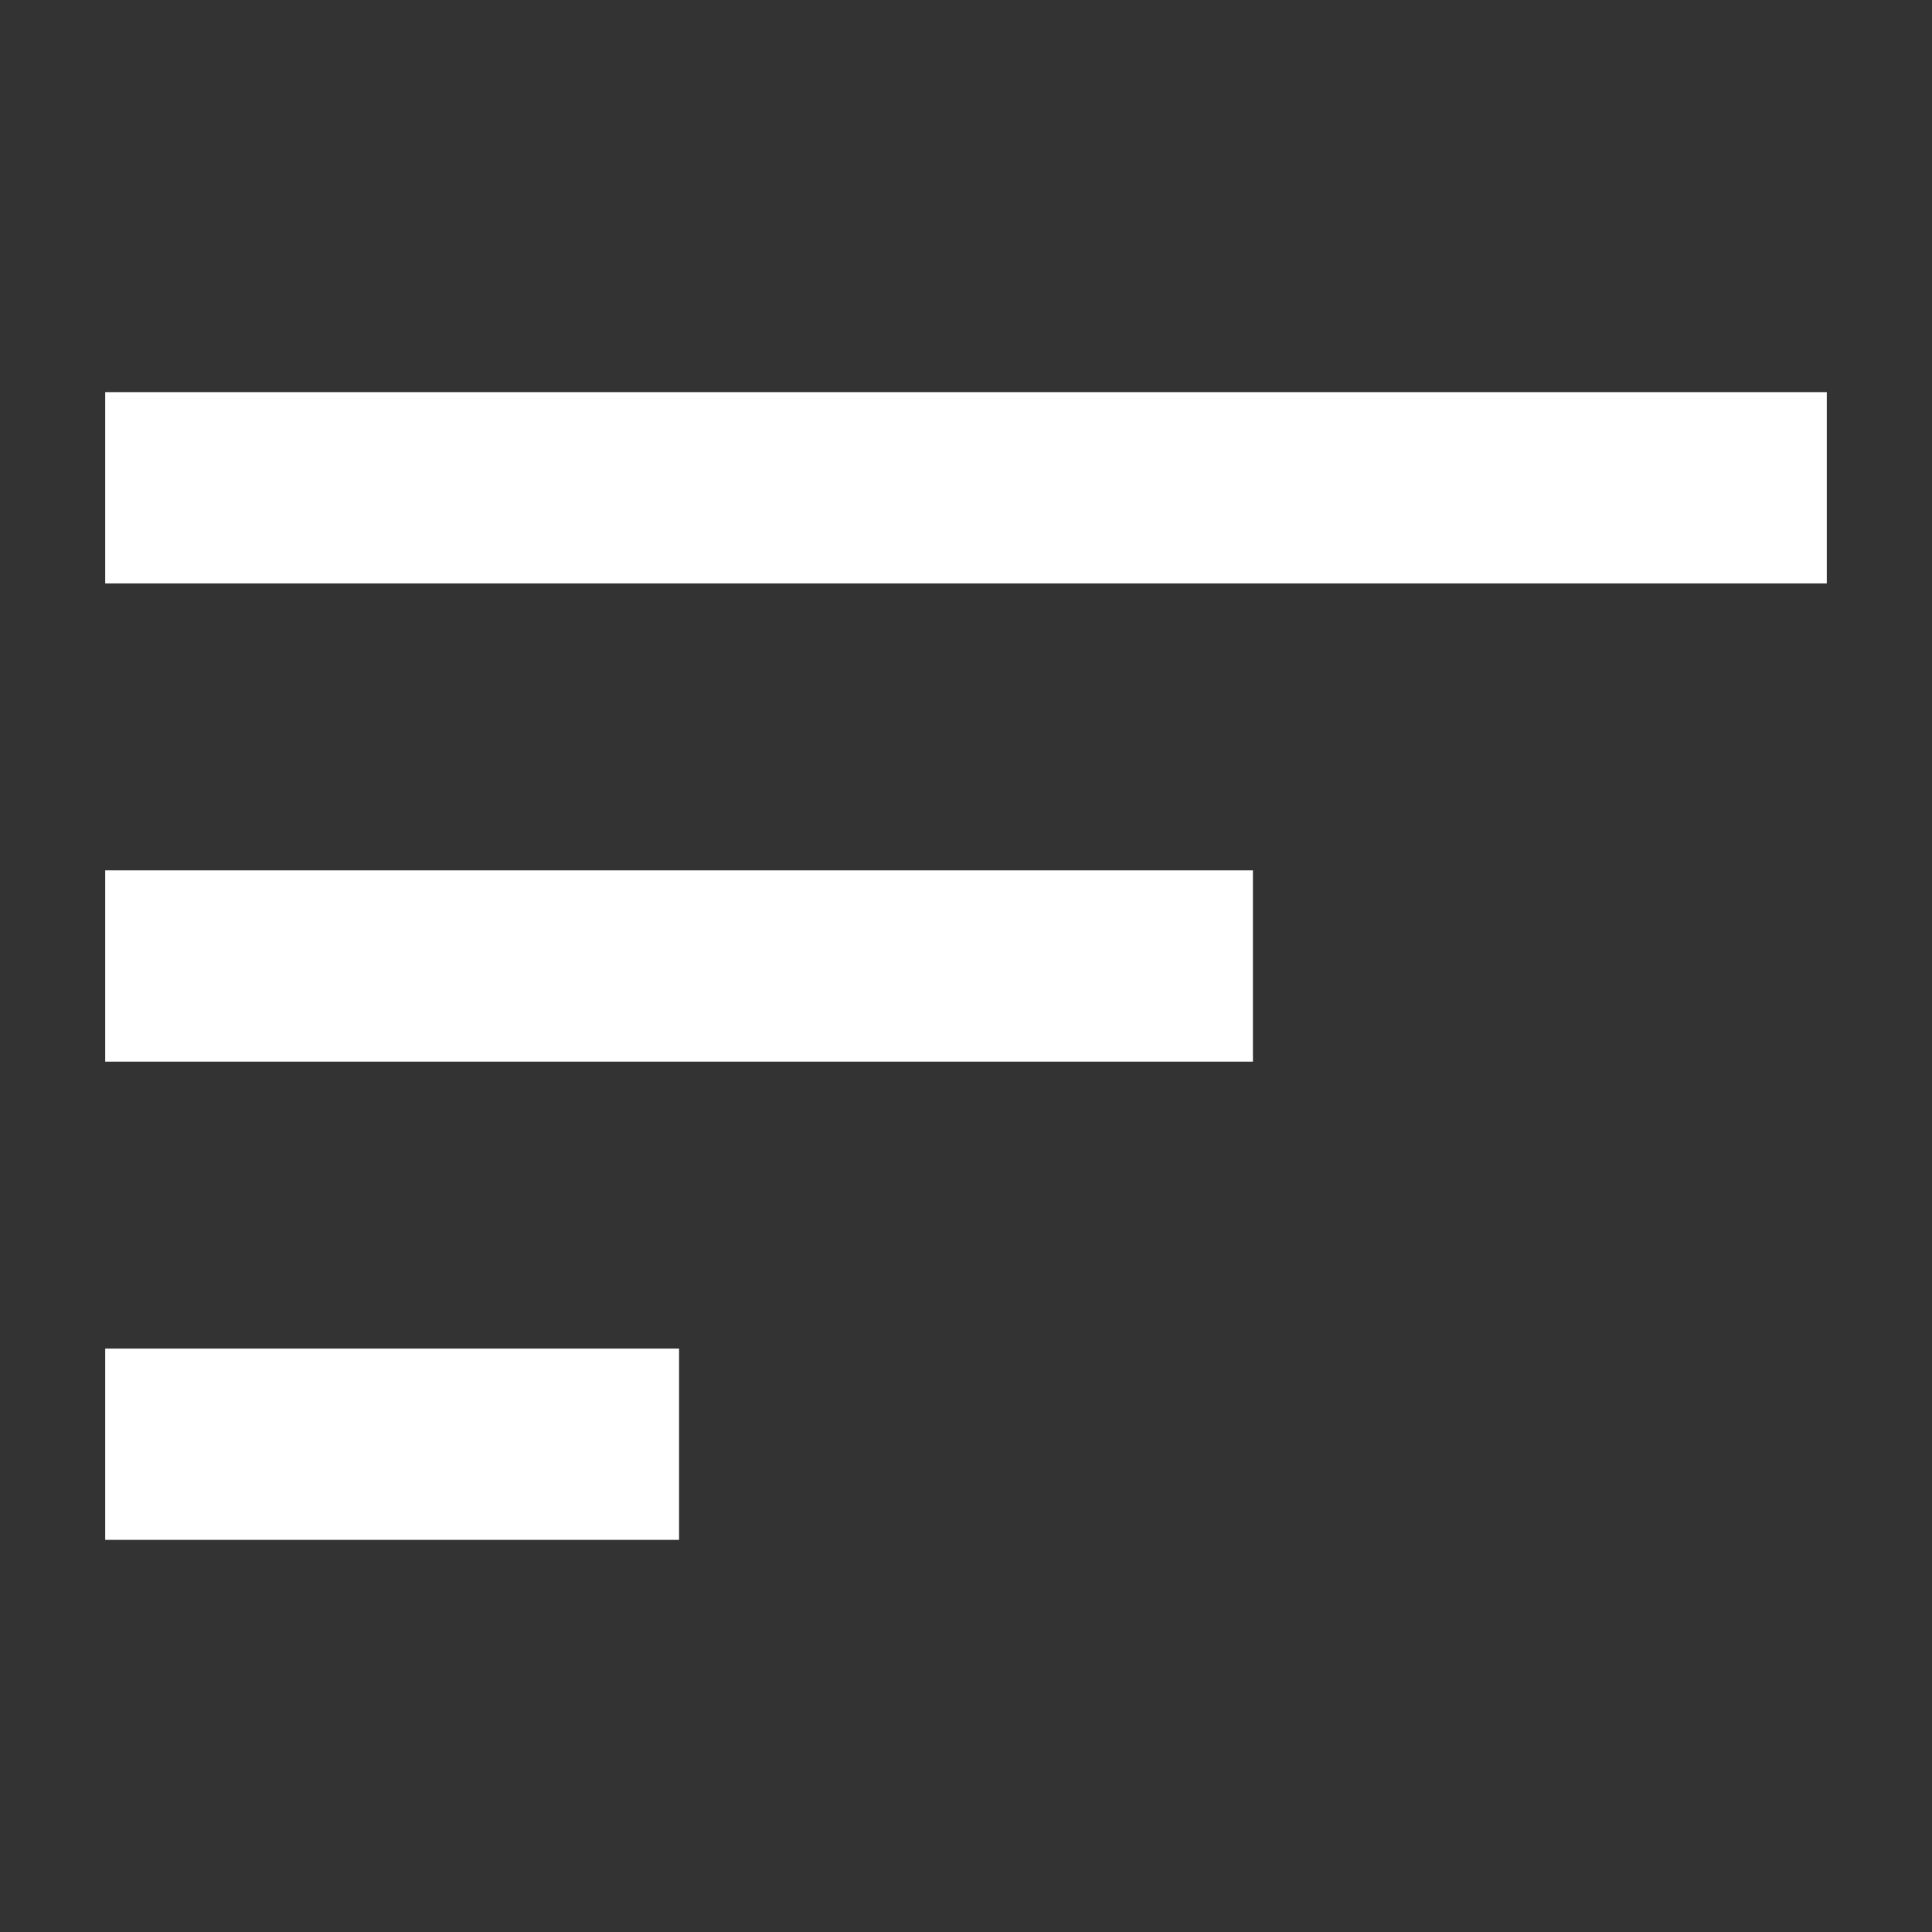 <svg xmlns="http://www.w3.org/2000/svg" viewBox="0 0 20.2 20.2"><rect x="0" y="0" width="20.2" height="20.2" fill="#333333" stroke="none"/><path d="M1.1 16.1h6v-2h-6v2zm0-12v2h18v-2h-18zm0 7h12v-2h-12v2z" fill="#fff"/><path d="M-1.9-1.9h24v24h-24v-24z" fill="none"/></svg>